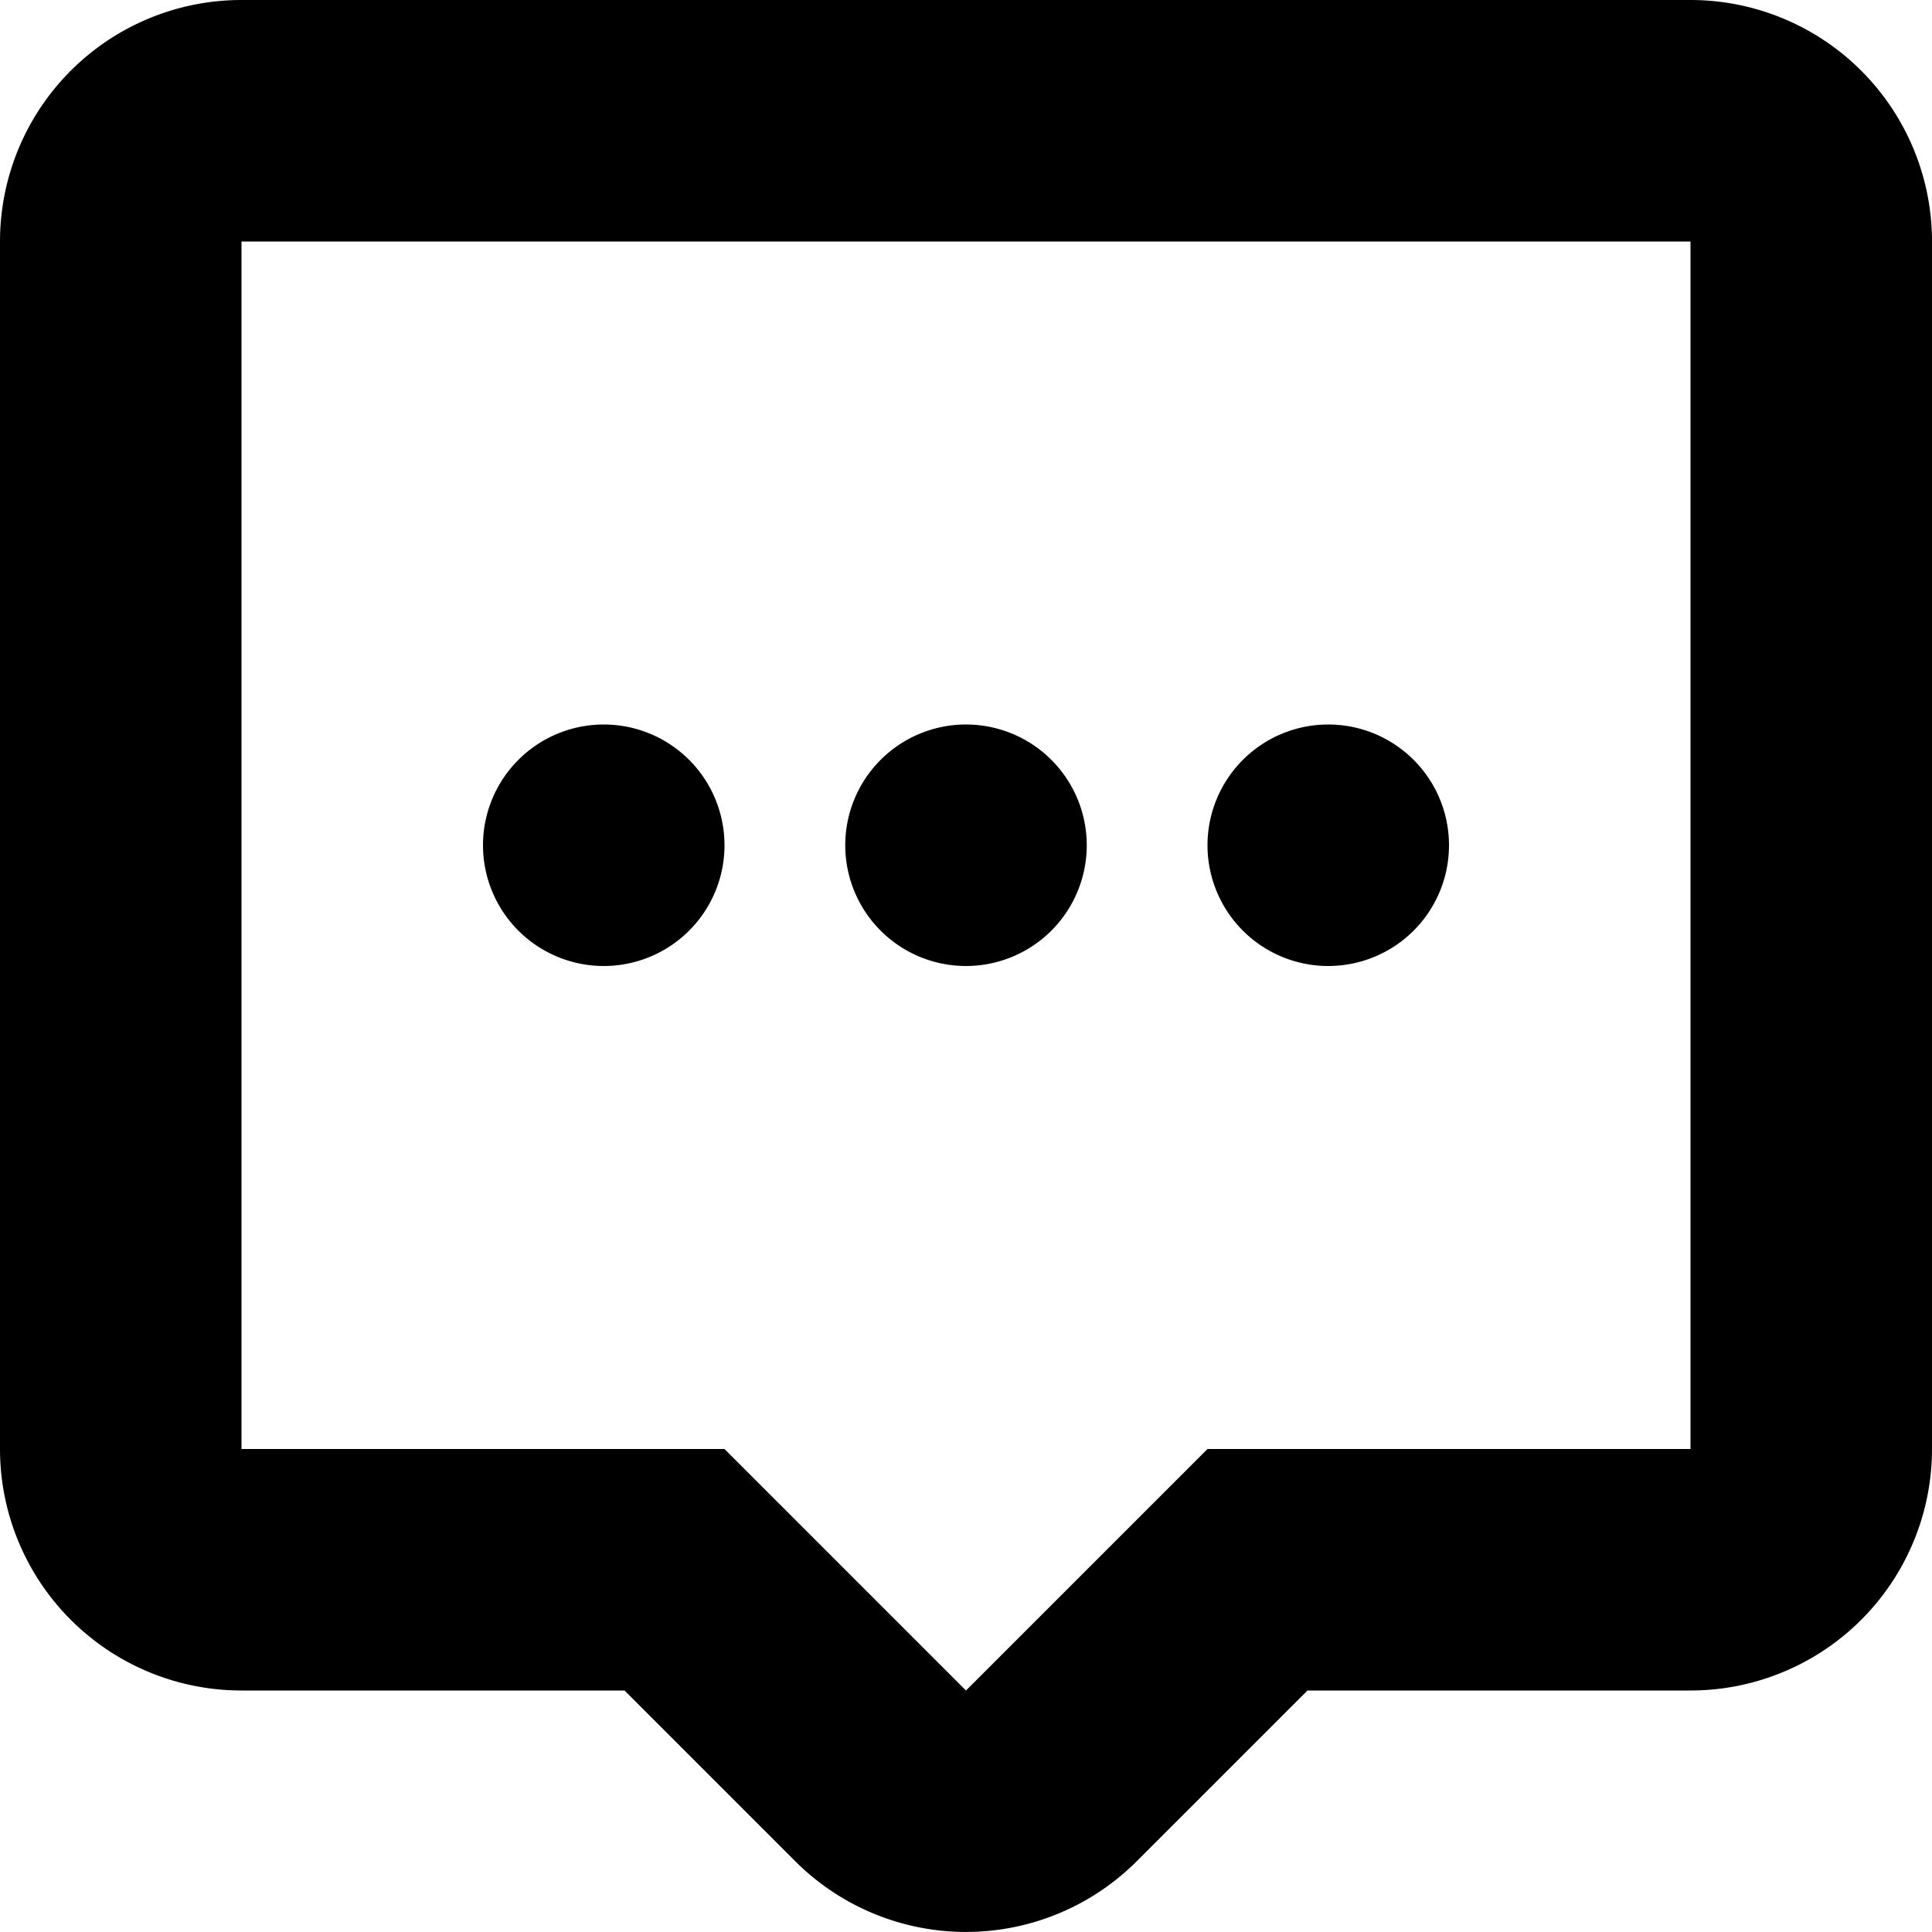 <svg xmlns="http://www.w3.org/2000/svg" width="16" height="16" viewBox="0 0 16 16">
<defs>
    <style>
      .cls-1 {
        fill-rule: evenodd;
      }
    </style>
  </defs>
  <path id="message_3_dots" class="cls-1" d="M677,488h0a1,1,0,0,1-1-1h0a1,1,0,0,1,1-1h0a1,1,0,0,1,1,1h0A1,1,0,0,1,677,488Zm3,0h0a1,1,0,0,1-1-1h0a1,1,0,0,1,1-1h0a1,1,0,0,1,1,1h0A1,1,0,0,1,680,488Zm3,0h0a1,1,0,0,1-1-1h0a1,1,0,0,1,1-1h0a1,1,0,0,1,1,1h0A1,1,0,0,1,683,488Zm3-6v10h-4l-2,2-2-2h-4V482h12m0-2H674a2,2,0,0,0-2,2v10a2,2,0,0,0,2,2h3.172l1.414,1.414a2,2,0,0,0,2.828,0L682.828,494H686a2,2,0,0,0,2-2V482a2,2,0,0,0-2-2h0Z" transform="translate(-672 -480)"/>
</svg>
